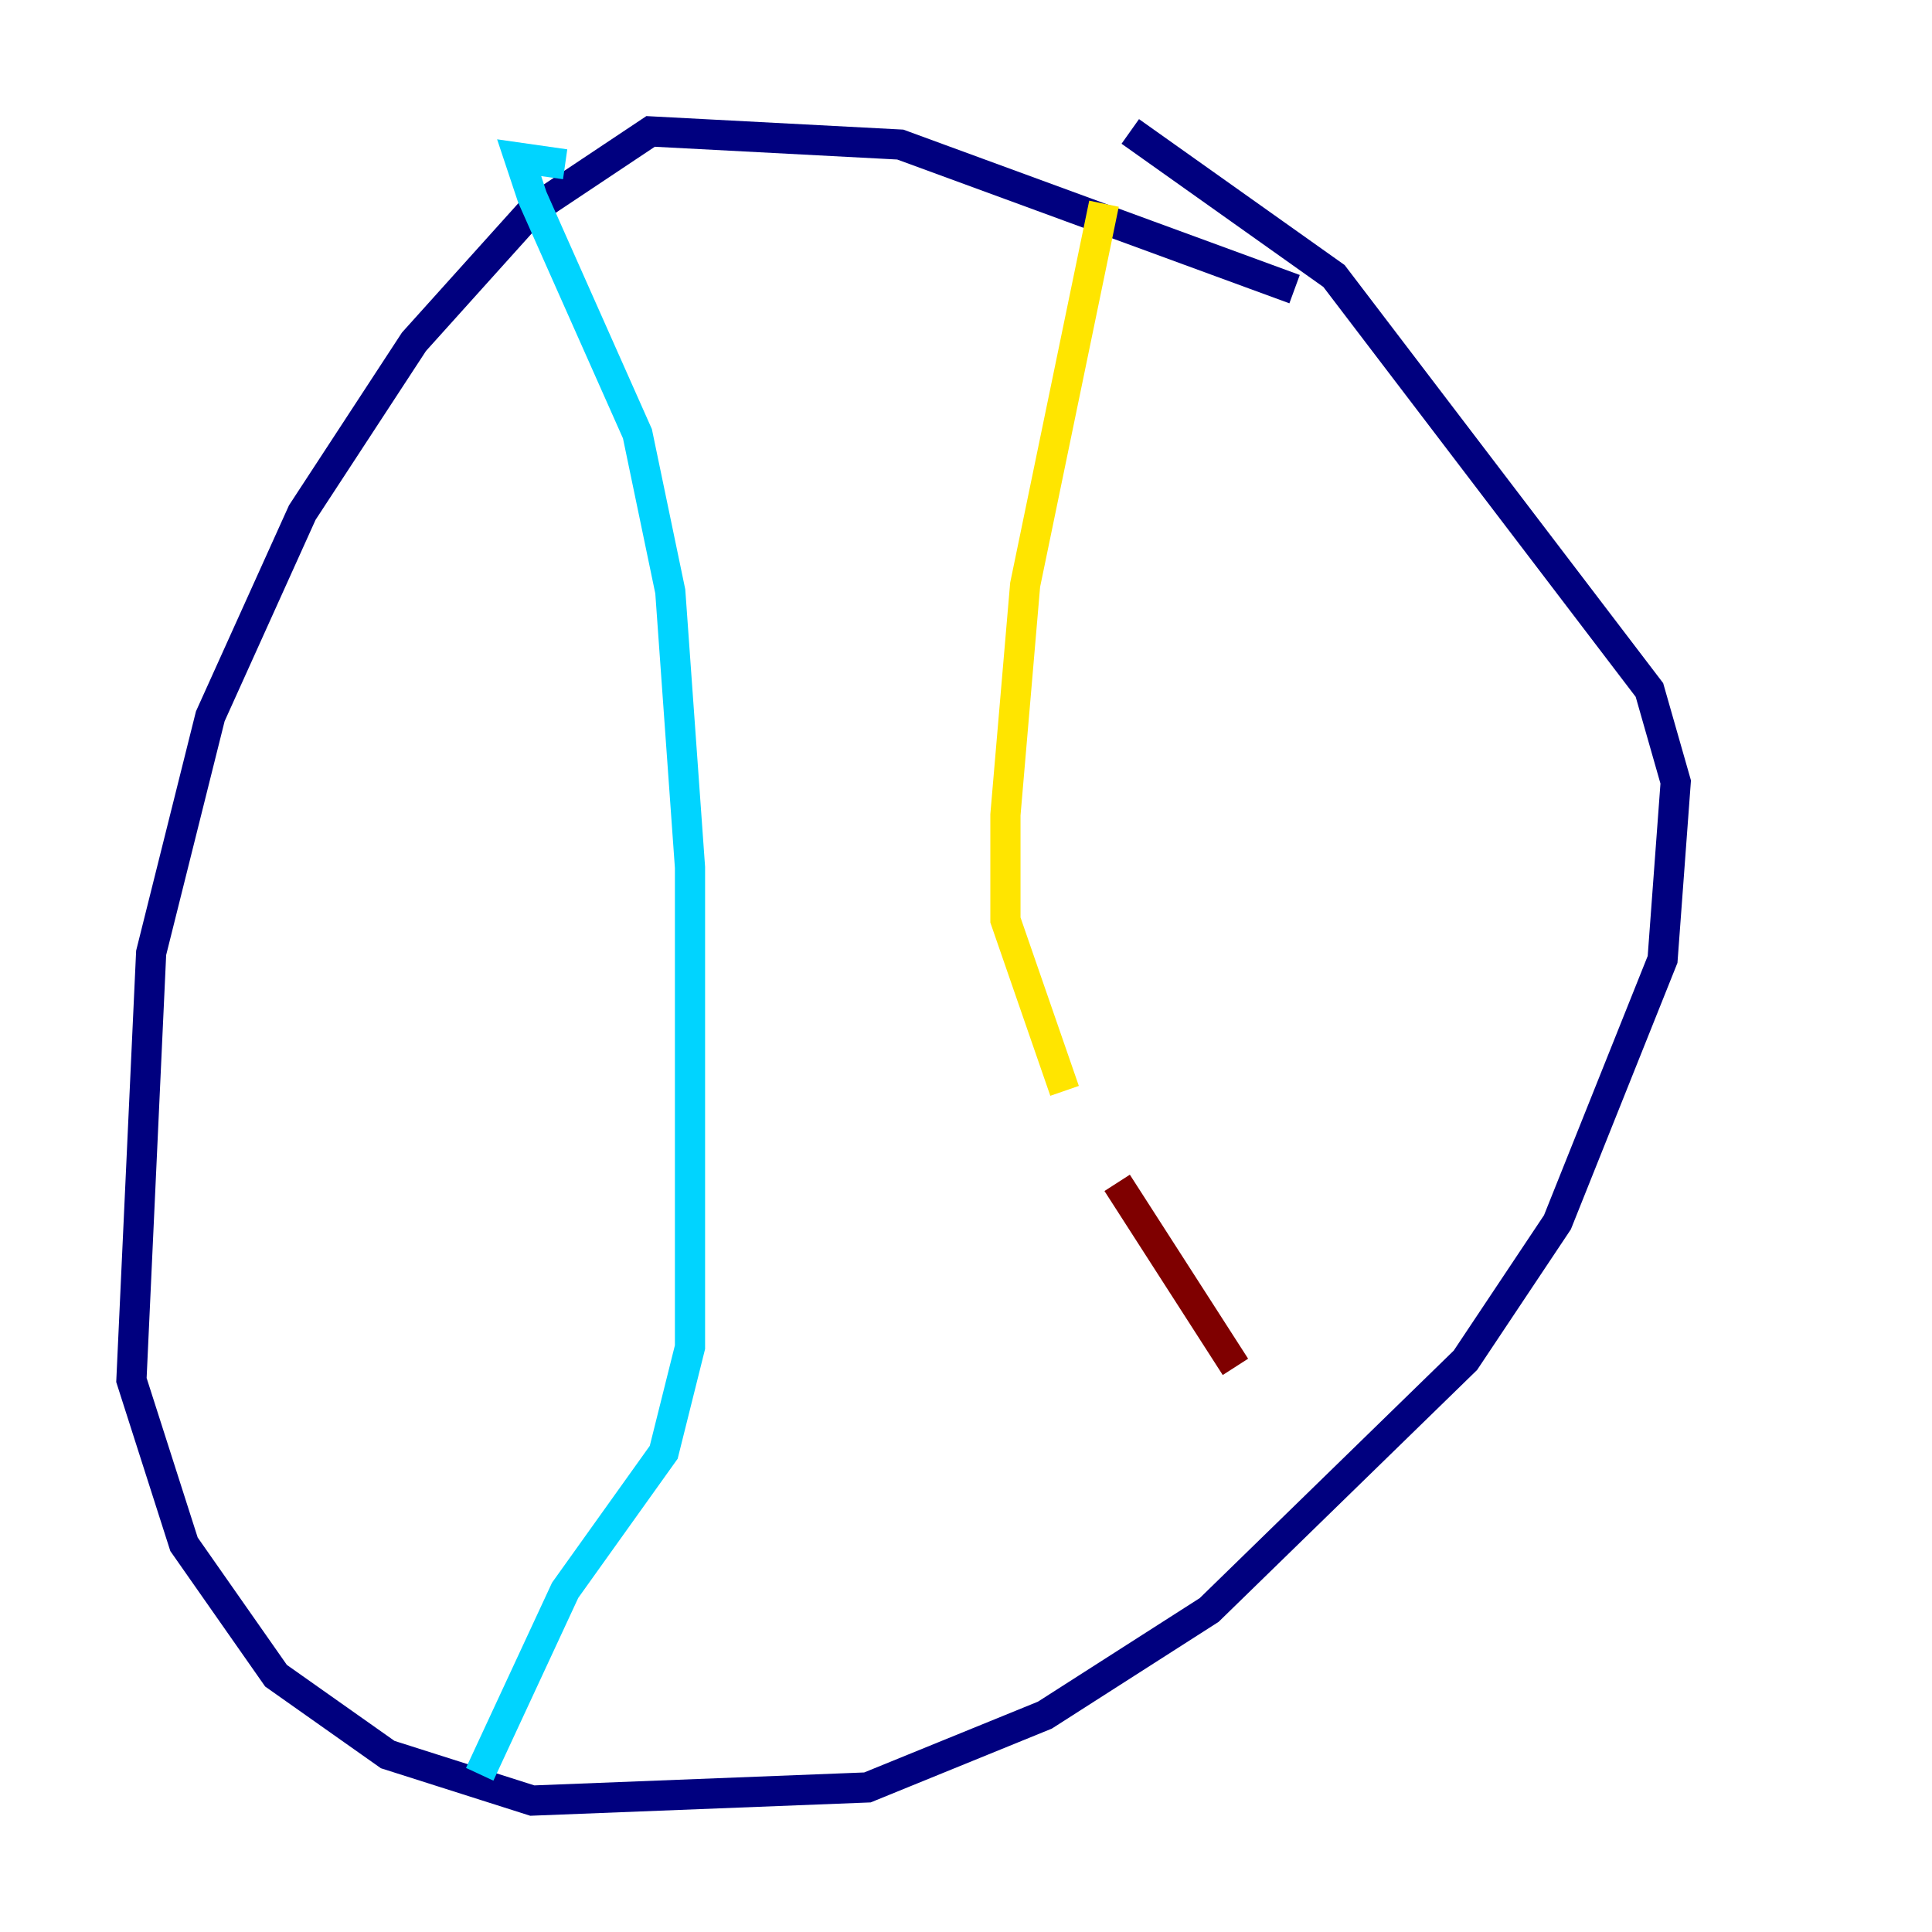 <?xml version="1.0" encoding="utf-8" ?>
<svg baseProfile="tiny" height="128" version="1.2" viewBox="0,0,128,128" width="128" xmlns="http://www.w3.org/2000/svg" xmlns:ev="http://www.w3.org/2001/xml-events" xmlns:xlink="http://www.w3.org/1999/xlink"><defs /><polyline fill="none" points="85.769,19.157 59.646,9.578 43.102,8.707 35.265,13.932 27.429,22.64 20.027,33.959 13.932,47.456 10.014,63.129 8.707,91.429 12.191,102.313 18.286,111.02 25.687,116.245 35.265,119.293 57.469,118.422 69.225,113.633 80.109,106.667 97.088,90.122 103.184,80.98 110.15,63.565 111.02,51.809 109.279,45.714 88.381,18.286 74.884,8.707" stroke="#00007f" stroke-width="2" /><polyline fill="none" points="37.442,10.884 34.395,10.449 35.265,13.061 42.231,28.735 44.408,39.184 45.714,57.469 45.714,89.252 43.973,96.218 37.442,105.361 31.782,117.551" stroke="#00d4ff" stroke-width="2" /><polyline fill="none" points="73.143,13.497 67.918,38.748 66.612,53.986 66.612,60.952 70.531,72.272" stroke="#ffe500" stroke-width="2" /><polyline fill="none" points="74.014,78.367 81.85,90.558" stroke="#7f0000" stroke-width="2" /></svg>